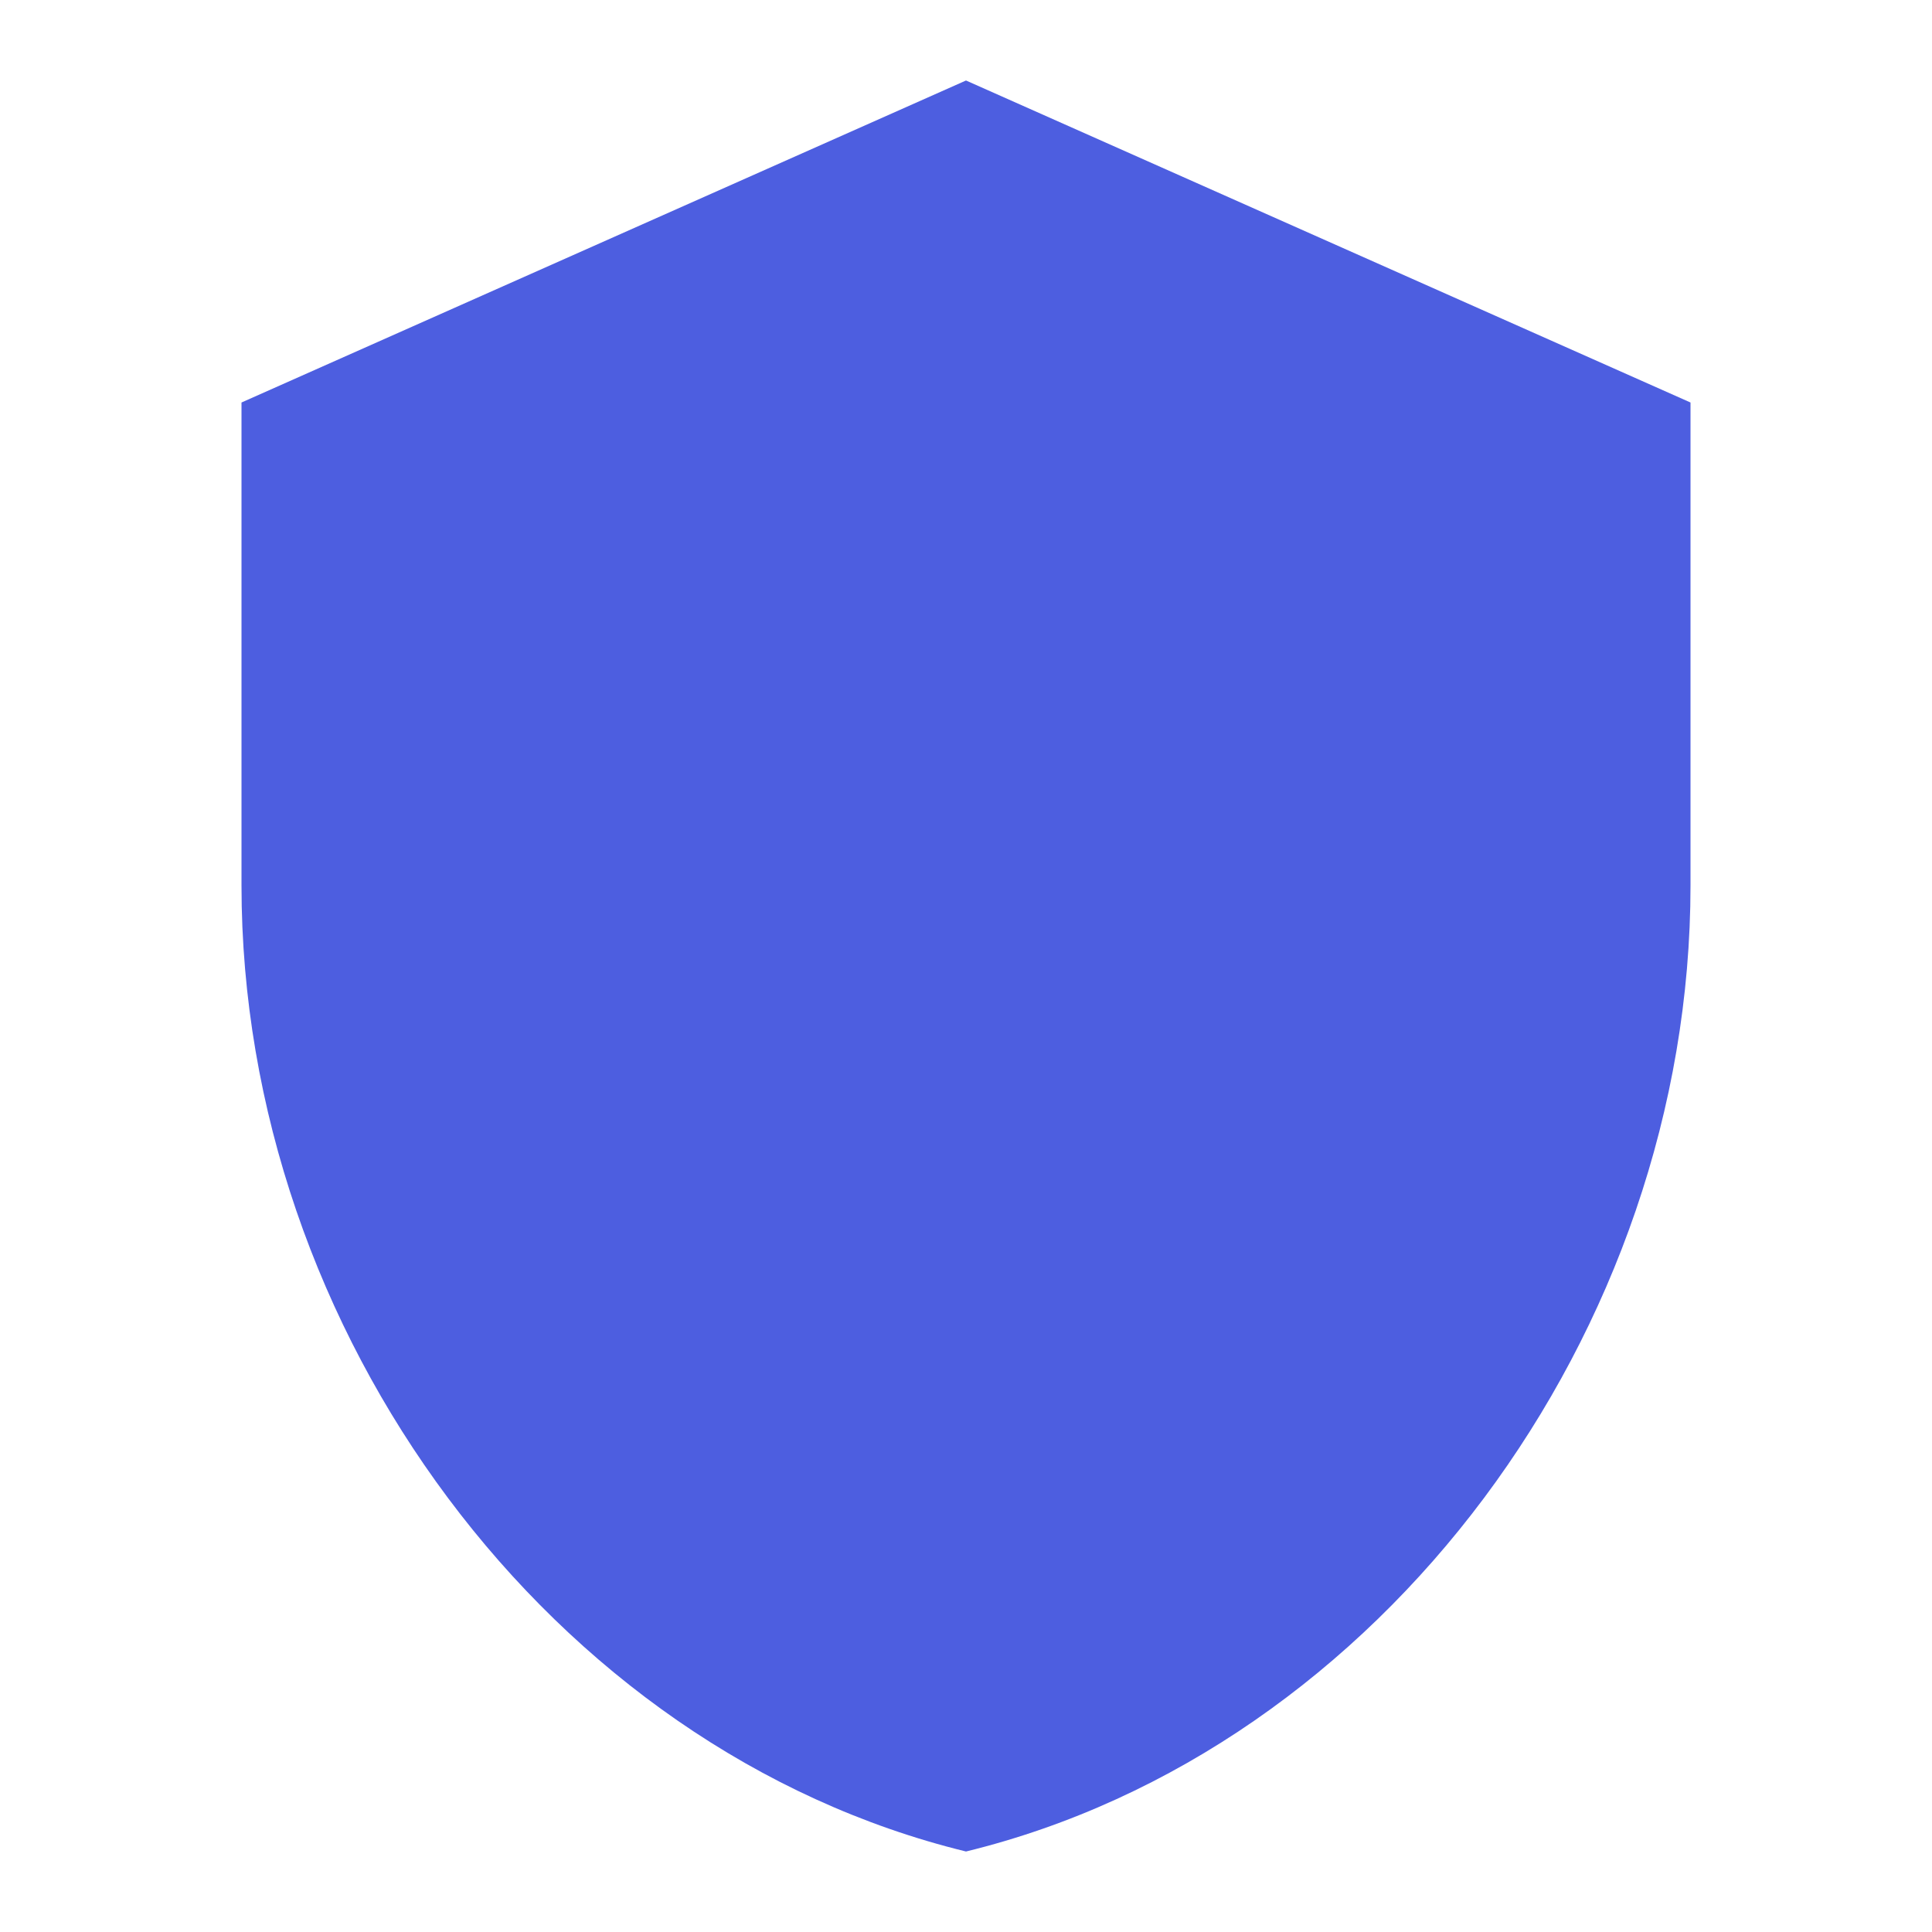 <!-- Generated by IcoMoon.io -->
<svg version="1.1" xmlns="http://www.w3.org/2000/svg" width="18" height="18" viewBox="0 0 18 18">
<title>shield</title>
<path fill="#4d5ee0" d="M9 0.75l-6.75 3v4.5c0 4.162 2.88 8.055 6.75 9 3.87-0.945 6.75-4.838 6.75-9v-4.5l-6.75-3z"></path>
</svg>
